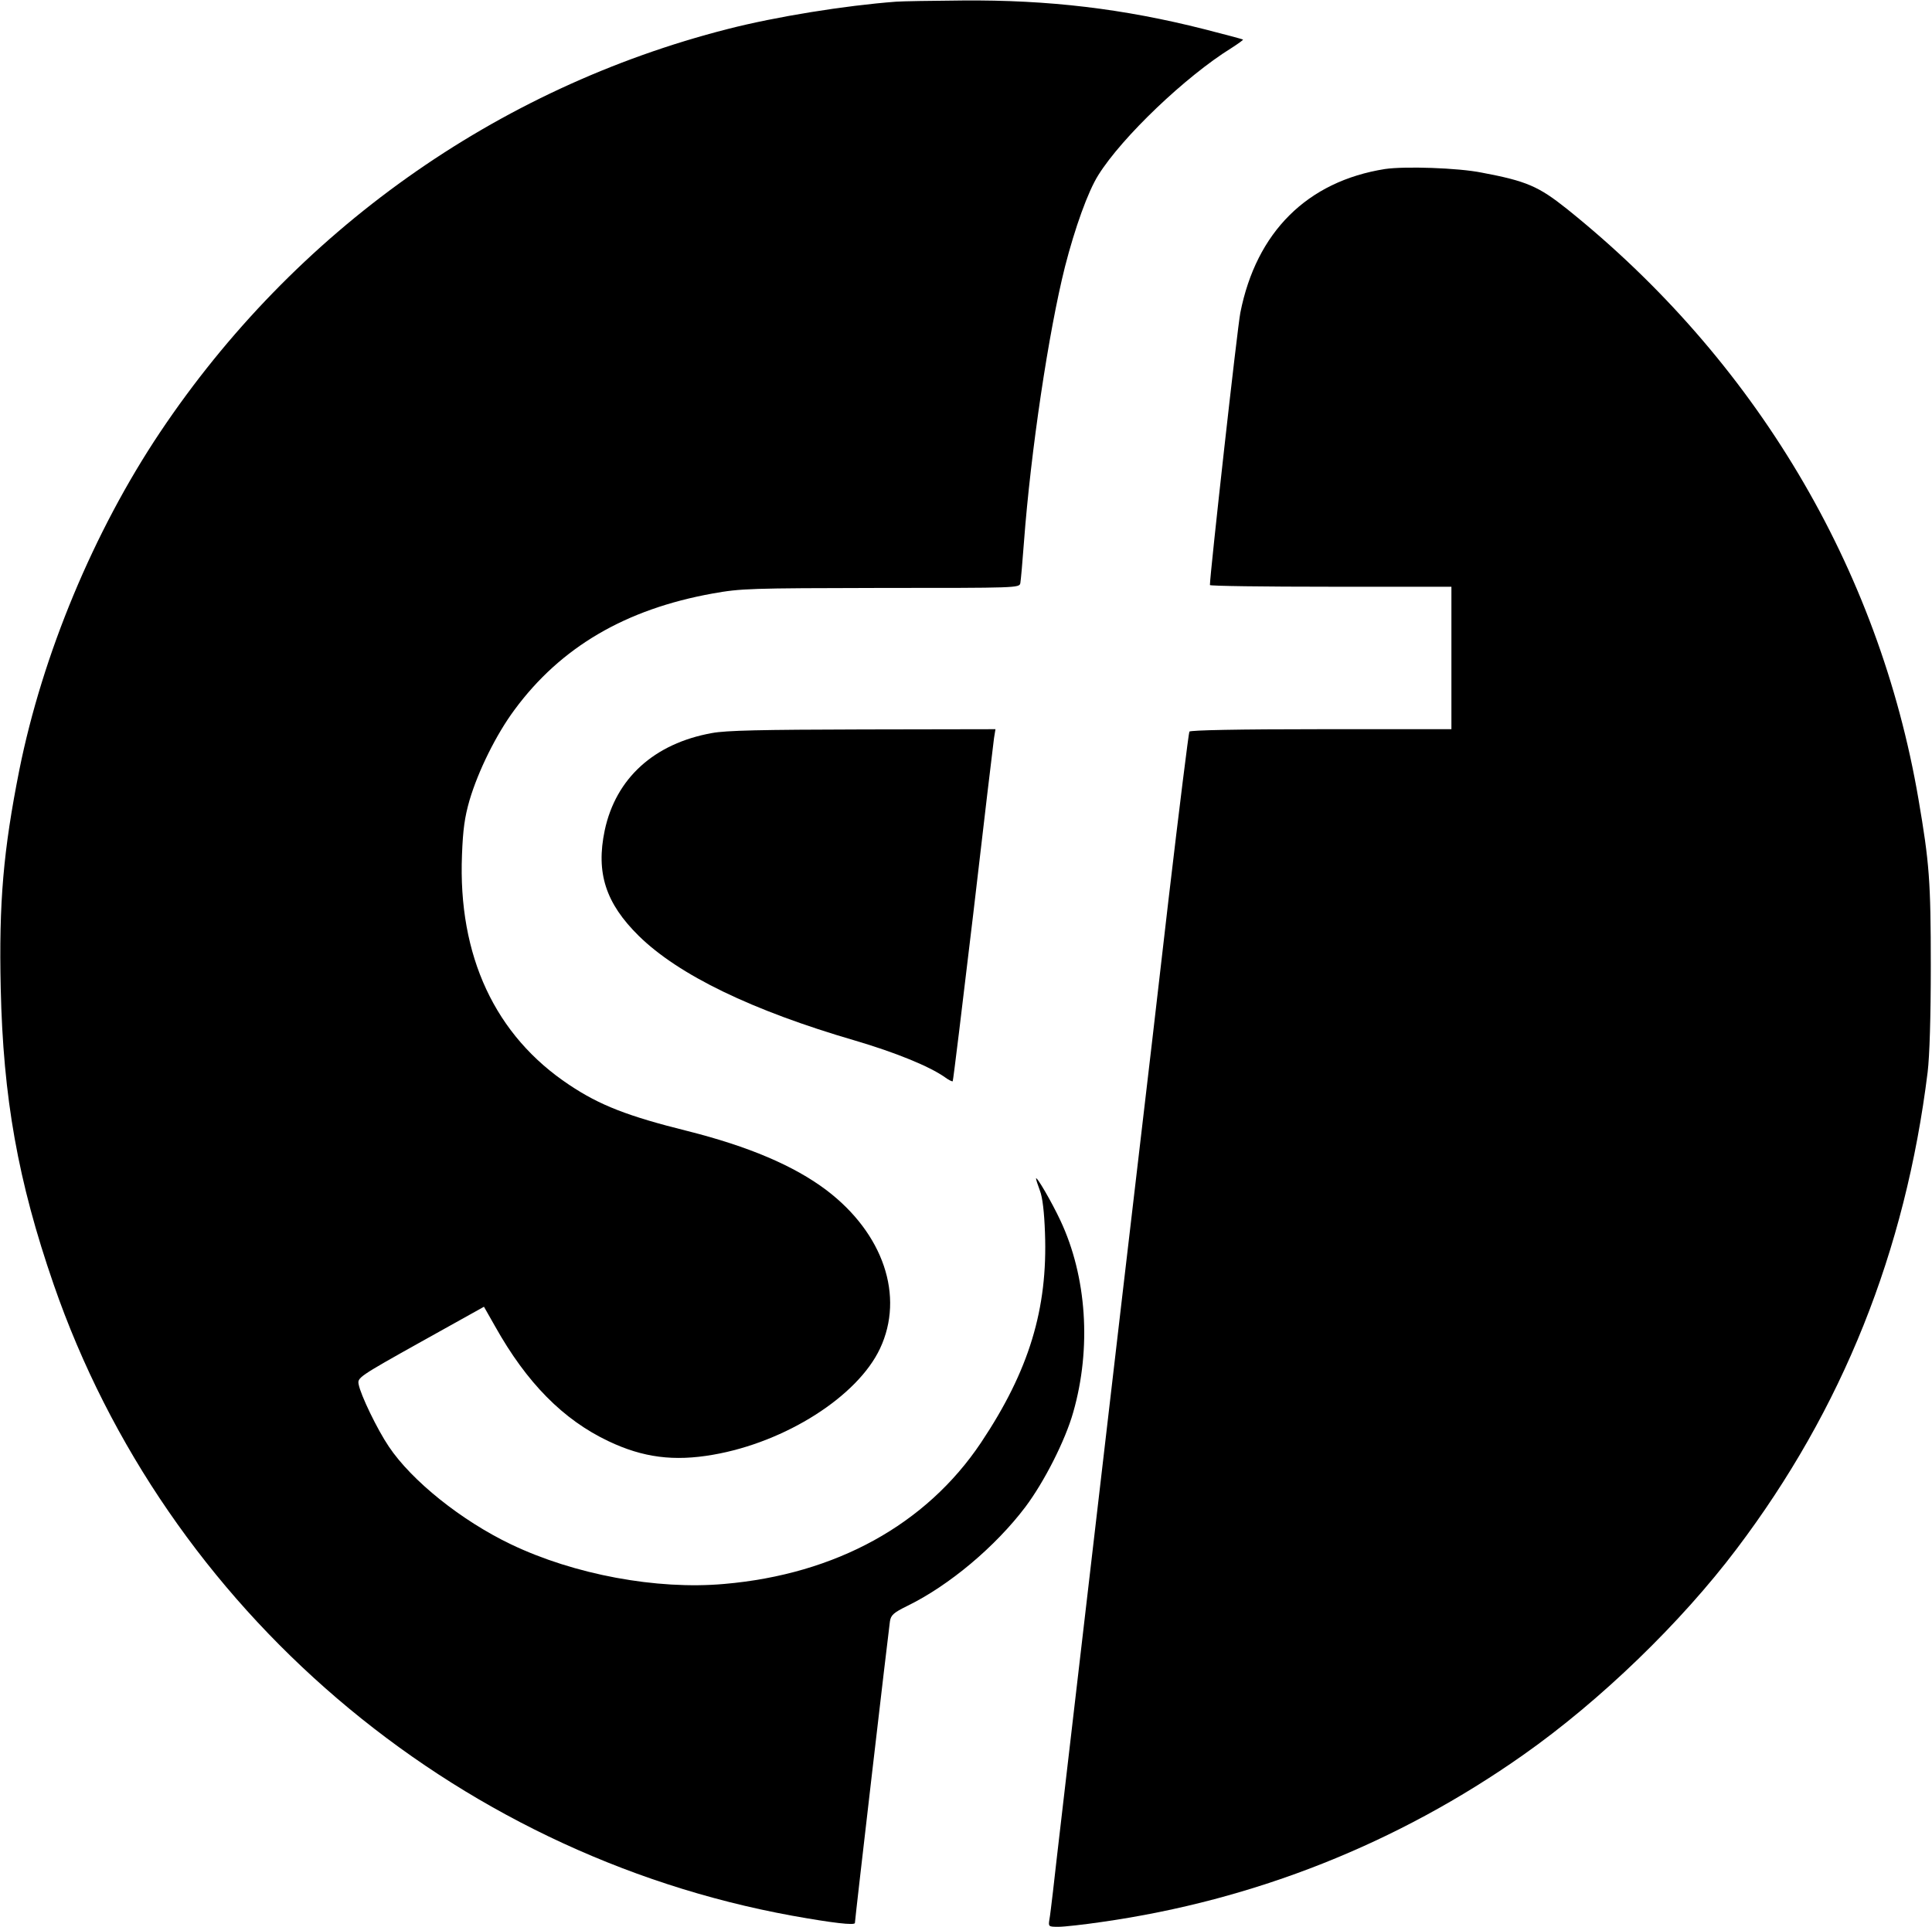<?xml version="1.0" standalone="no"?>
<!DOCTYPE svg PUBLIC "-//W3C//DTD SVG 20010904//EN"
 "http://www.w3.org/TR/2001/REC-SVG-20010904/DTD/svg10.dtd">
<svg version="1.0" xmlns="http://www.w3.org/2000/svg"
 width="800pt" height="798pt" viewBox="0 0 800 798"
 preserveAspectRatio="xMidYMid meet">
<g transform="translate(0,798) scale(0.1,-0.1)"
fill="#000000" stroke="none">
<path d="M3710 7973 c-212 -16 -497 -62 -696 -113 -960 -245 -1794 -838 -2351
-1670 -275 -411 -487 -921 -583 -1399 -66 -332 -85 -548 -77 -904 10 -453 71
-798 219 -1226 465 -1346 1648 -2358 3058 -2615 167 -30 260 -41 260 -30 0 14
140 1217 145 1249 4 26 15 36 72 64 174 85 365 246 489 410 78 104 165 275
198 392 76 266 56 562 -53 794 -35 75 -100 187 -101 174 0 -4 7 -26 16 -50 11
-28 18 -90 21 -174 12 -316 -66 -572 -265 -870 -227 -339 -601 -545 -1063
-585 -280 -25 -622 39 -883 164 -205 98 -411 263 -506 405 -48 71 -117 214
-125 258 -5 27 -1 31 257 175 l262 146 46 -81 c131 -234 282 -387 470 -476
143 -68 271 -84 432 -56 301 52 599 242 692 440 102 217 14 477 -222 656 -134
101 -322 181 -576 245 -245 61 -362 106 -489 191 -307 204 -461 534 -444 953
4 105 11 155 31 225 36 122 111 274 187 376 191 259 459 416 820 481 118 21
150 22 697 23 565 0 573 0 577 20 2 11 9 88 15 170 28 375 102 871 170 1141
41 160 95 311 138 379 98 157 362 409 551 526 28 18 50 34 48 35 -2 2 -74 21
-160 43 -335 85 -645 122 -1001 119 -127 -1 -251 -3 -276 -5z"/>
<path d="M5735 7280 c-322 -51 -533 -261 -599 -595 -12 -59 -126 -1083 -126
-1128 0 -4 225 -7 500 -7 l500 0 0 -295 0 -295 -539 0 c-342 0 -542 -4 -546
-10 -3 -5 -42 -317 -86 -692 -43 -376 -97 -836 -119 -1023 -22 -187 -110 -938
-195 -1670 -85 -731 -160 -1370 -165 -1420 -6 -50 -12 -102 -15 -117 -4 -27
-3 -28 38 -28 23 0 104 9 179 20 633 90 1225 325 1747 693 318 224 651 546
882 852 439 581 699 1232 791 1975 8 67 13 227 13 440 0 351 -6 427 -51 690
-164 960 -678 1821 -1456 2445 -117 93 -166 115 -352 150 -99 20 -319 27 -401
15z"/>
<path d="M2948 4944 c-239 -43 -398 -187 -444 -403 -37 -176 4 -302 141 -437
165 -162 468 -309 897 -434 166 -49 306 -106 370 -151 16 -12 31 -19 33 -17 2
2 40 314 85 693 44 380 83 707 86 728 l6 37 -549 -1 c-423 -1 -566 -4 -625
-15z"/>
</g>
</svg>
